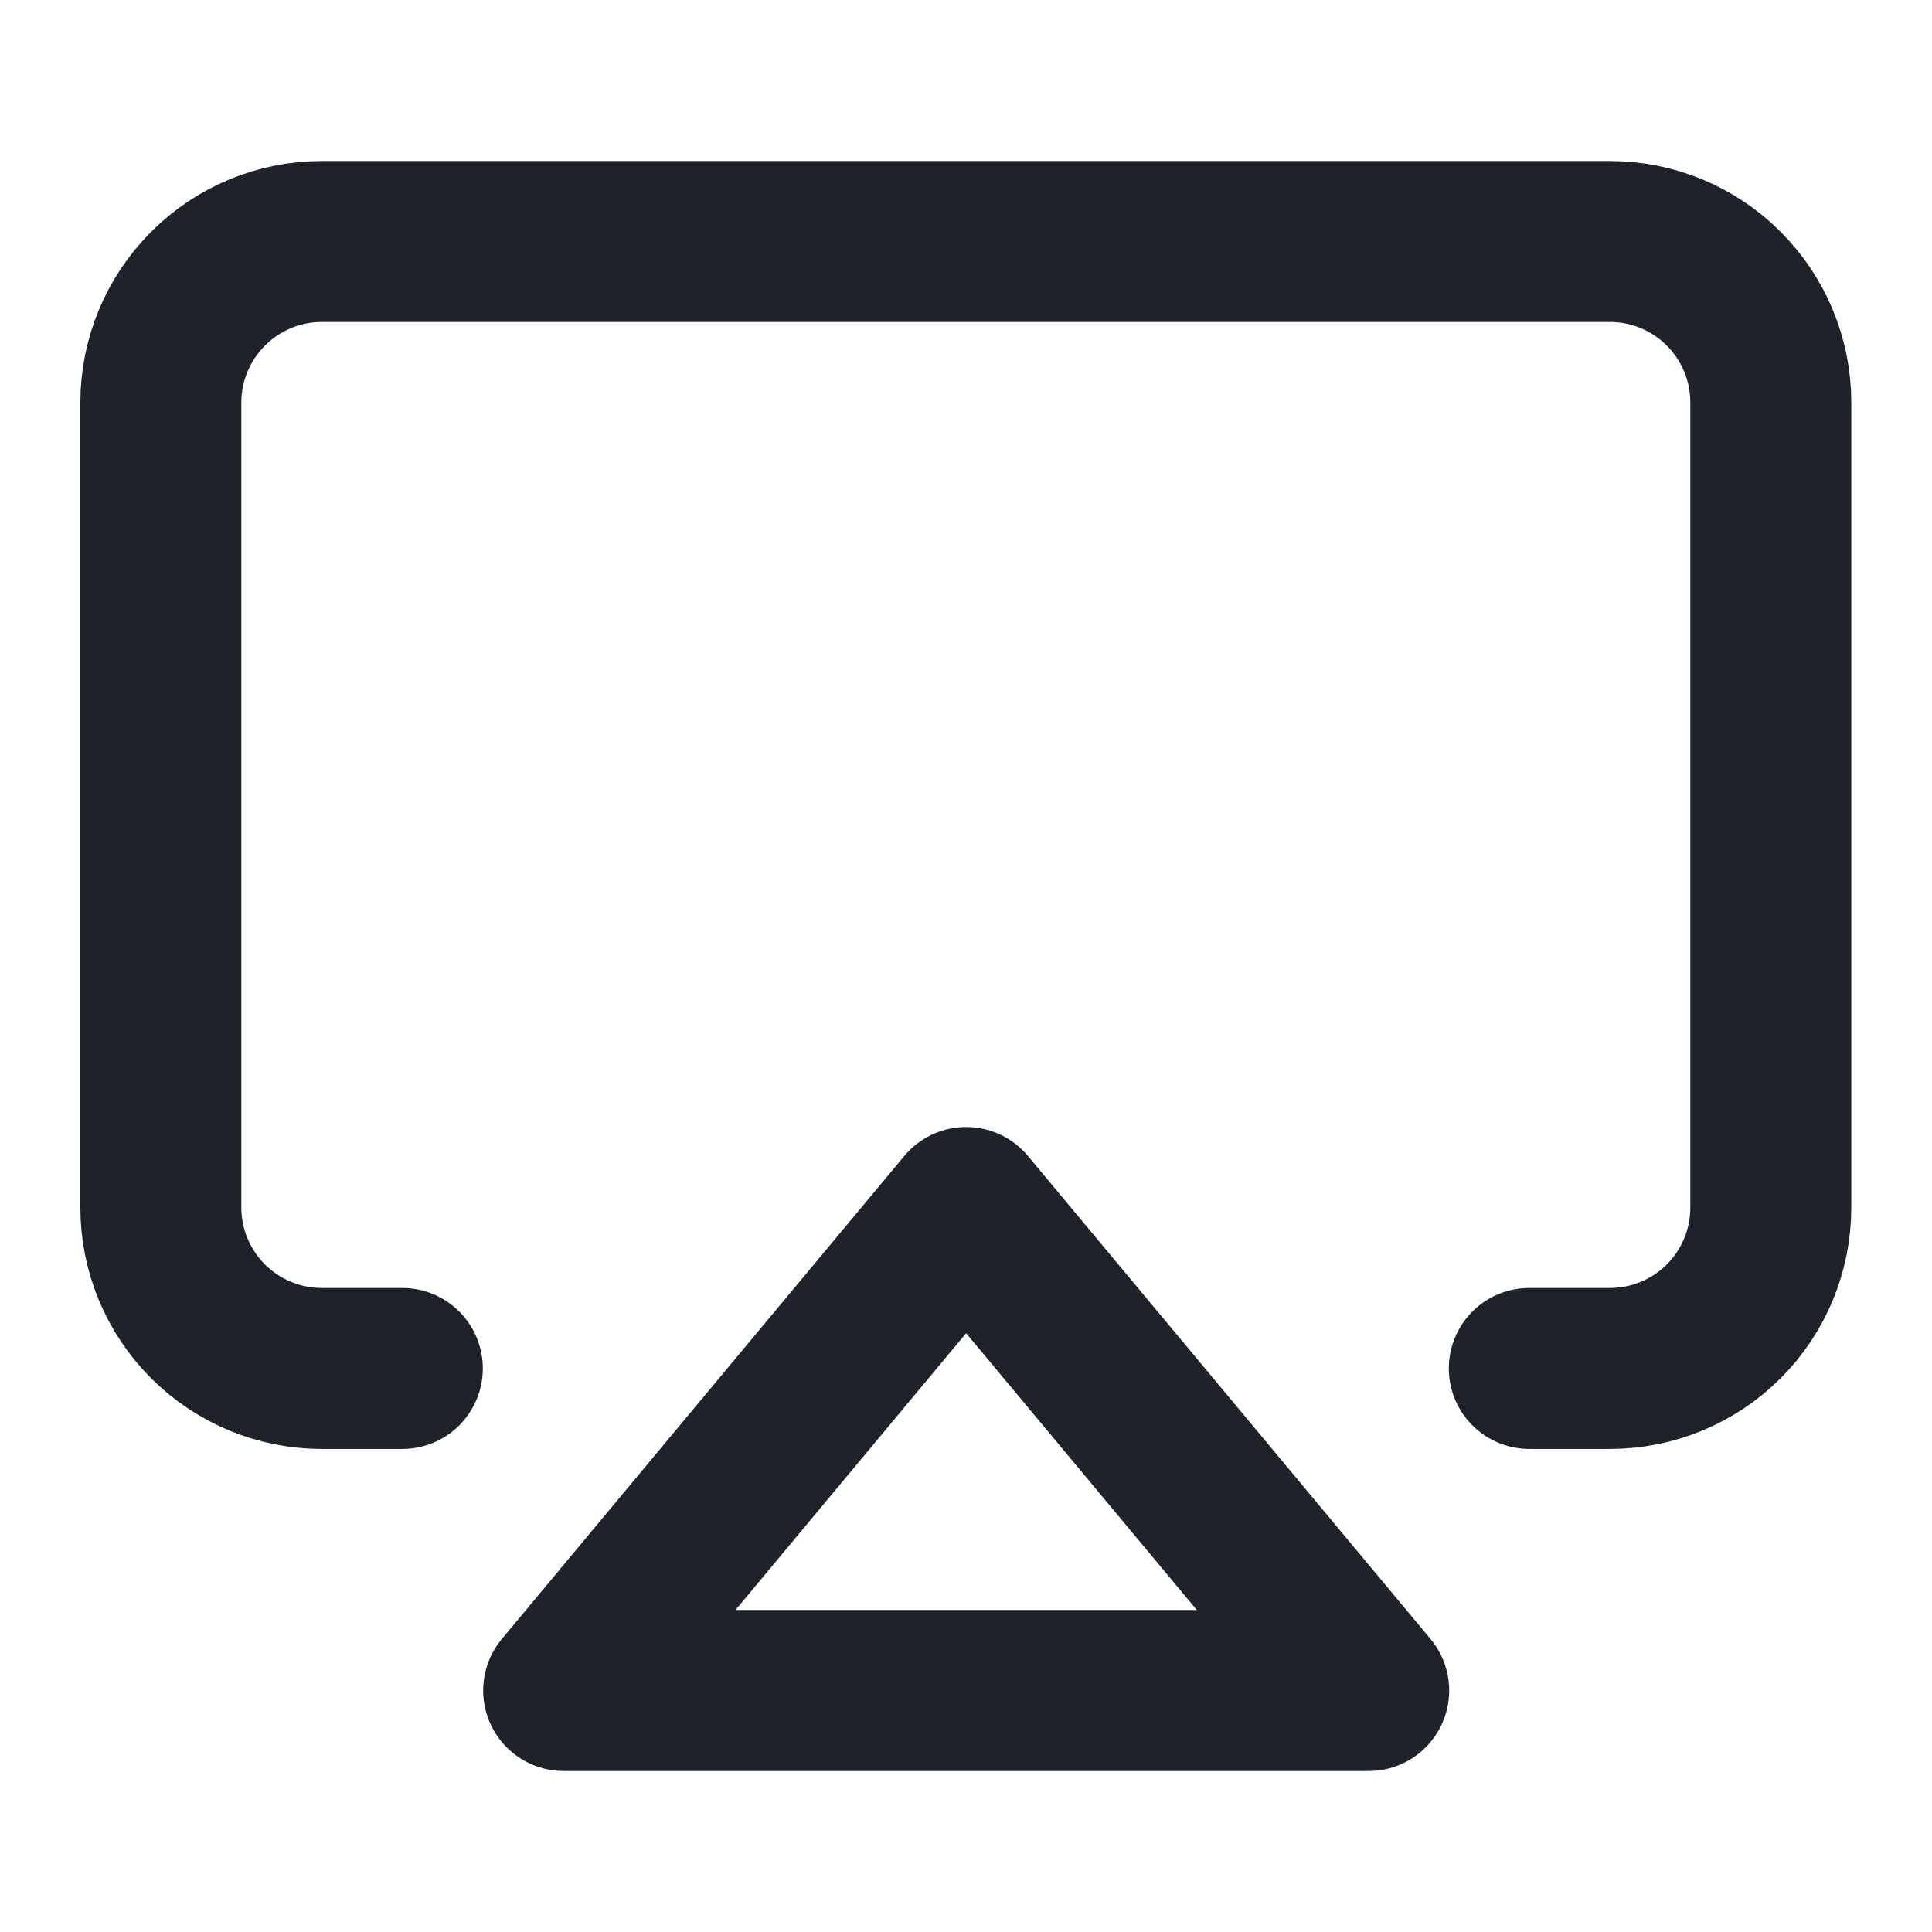 <svg width="16" height="16" viewBox="0 0 16 16" fill="none" xmlns="http://www.w3.org/2000/svg">
<path d="M3.332 11.333H2.665C2.312 11.333 1.973 11.193 1.723 10.943C1.473 10.693 1.332 10.354 1.332 10V3.333C1.332 2.98 1.473 2.641 1.723 2.391C1.973 2.14 2.312 2 2.665 2H13.332C13.686 2 14.025 2.14 14.275 2.391C14.525 2.641 14.665 2.98 14.665 3.333V10C14.665 10.354 14.525 10.693 14.275 10.943C14.025 11.193 13.686 11.333 13.332 11.333H12.665" stroke="#1D2329" stroke-width="1.333" stroke-linecap="round" stroke-linejoin="round"/>
<path d="M8.001 10L11.335 14H4.668L8.001 10Z" stroke="#1D2329" stroke-width="1.333" stroke-linecap="round" stroke-linejoin="round"/>
</svg>
